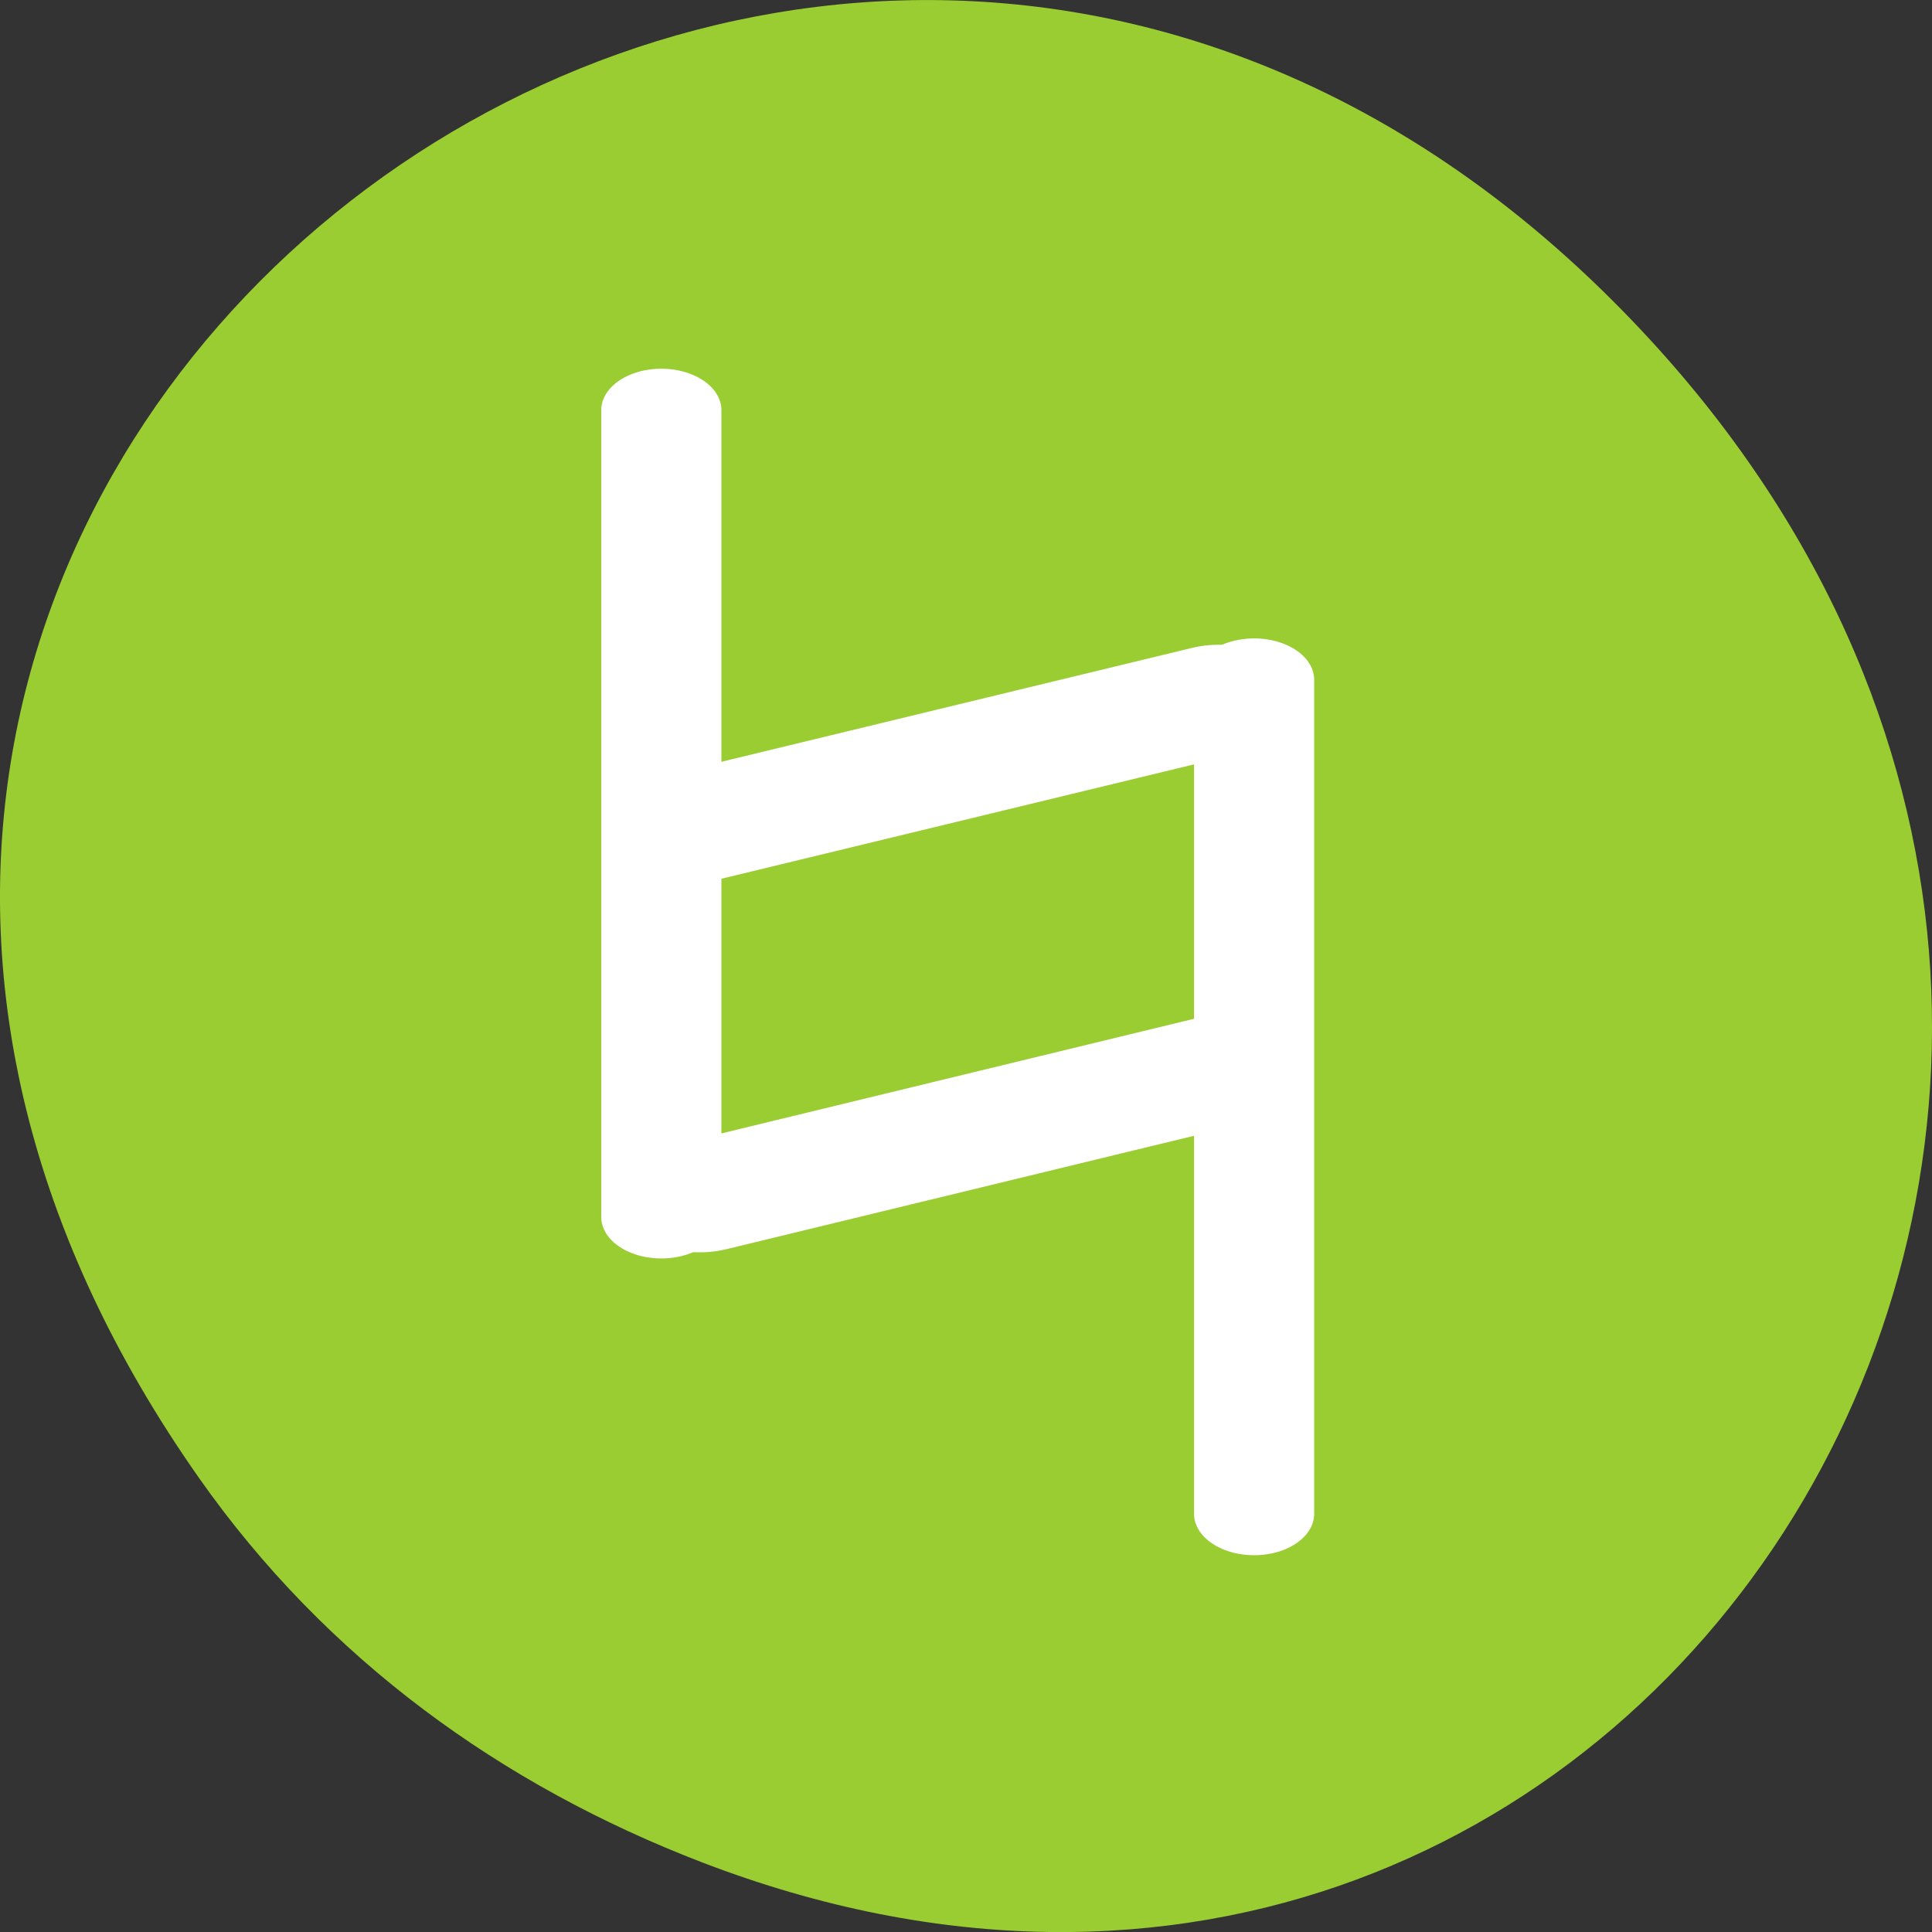 <svg xmlns="http://www.w3.org/2000/svg" viewBox="0 0 256 256"><rect x="0" y="0" width="256" height="256" fill="#333333" stroke="none"/><path d="m 26.373 195.84 c -92.05 -130.93 77.948 -263.6 186.39 -156.91 102.17 100.51 7.449 256.68 -119.69 207.86 -26.526 -10.185 -49.802 -26.914 -66.7 -50.948 z" style="fill:#9acd32;color:#000"/><g transform="matrix(4.897 0 0 3.374 20.334 20.19)" style="fill:#fff;stroke:#fff;stroke-linecap:round;stroke-linejoin:round"><path d="m 13.742 10.122 v 31.691 m 16.04 -21.1 v 32.755" style="stroke-width:3.251"/><path d="m 14.531 26.524 l 14.292 -5.02 m -14.04 19.527 l 14.182 -4.992" style="stroke-width:4.334"/></g></svg>